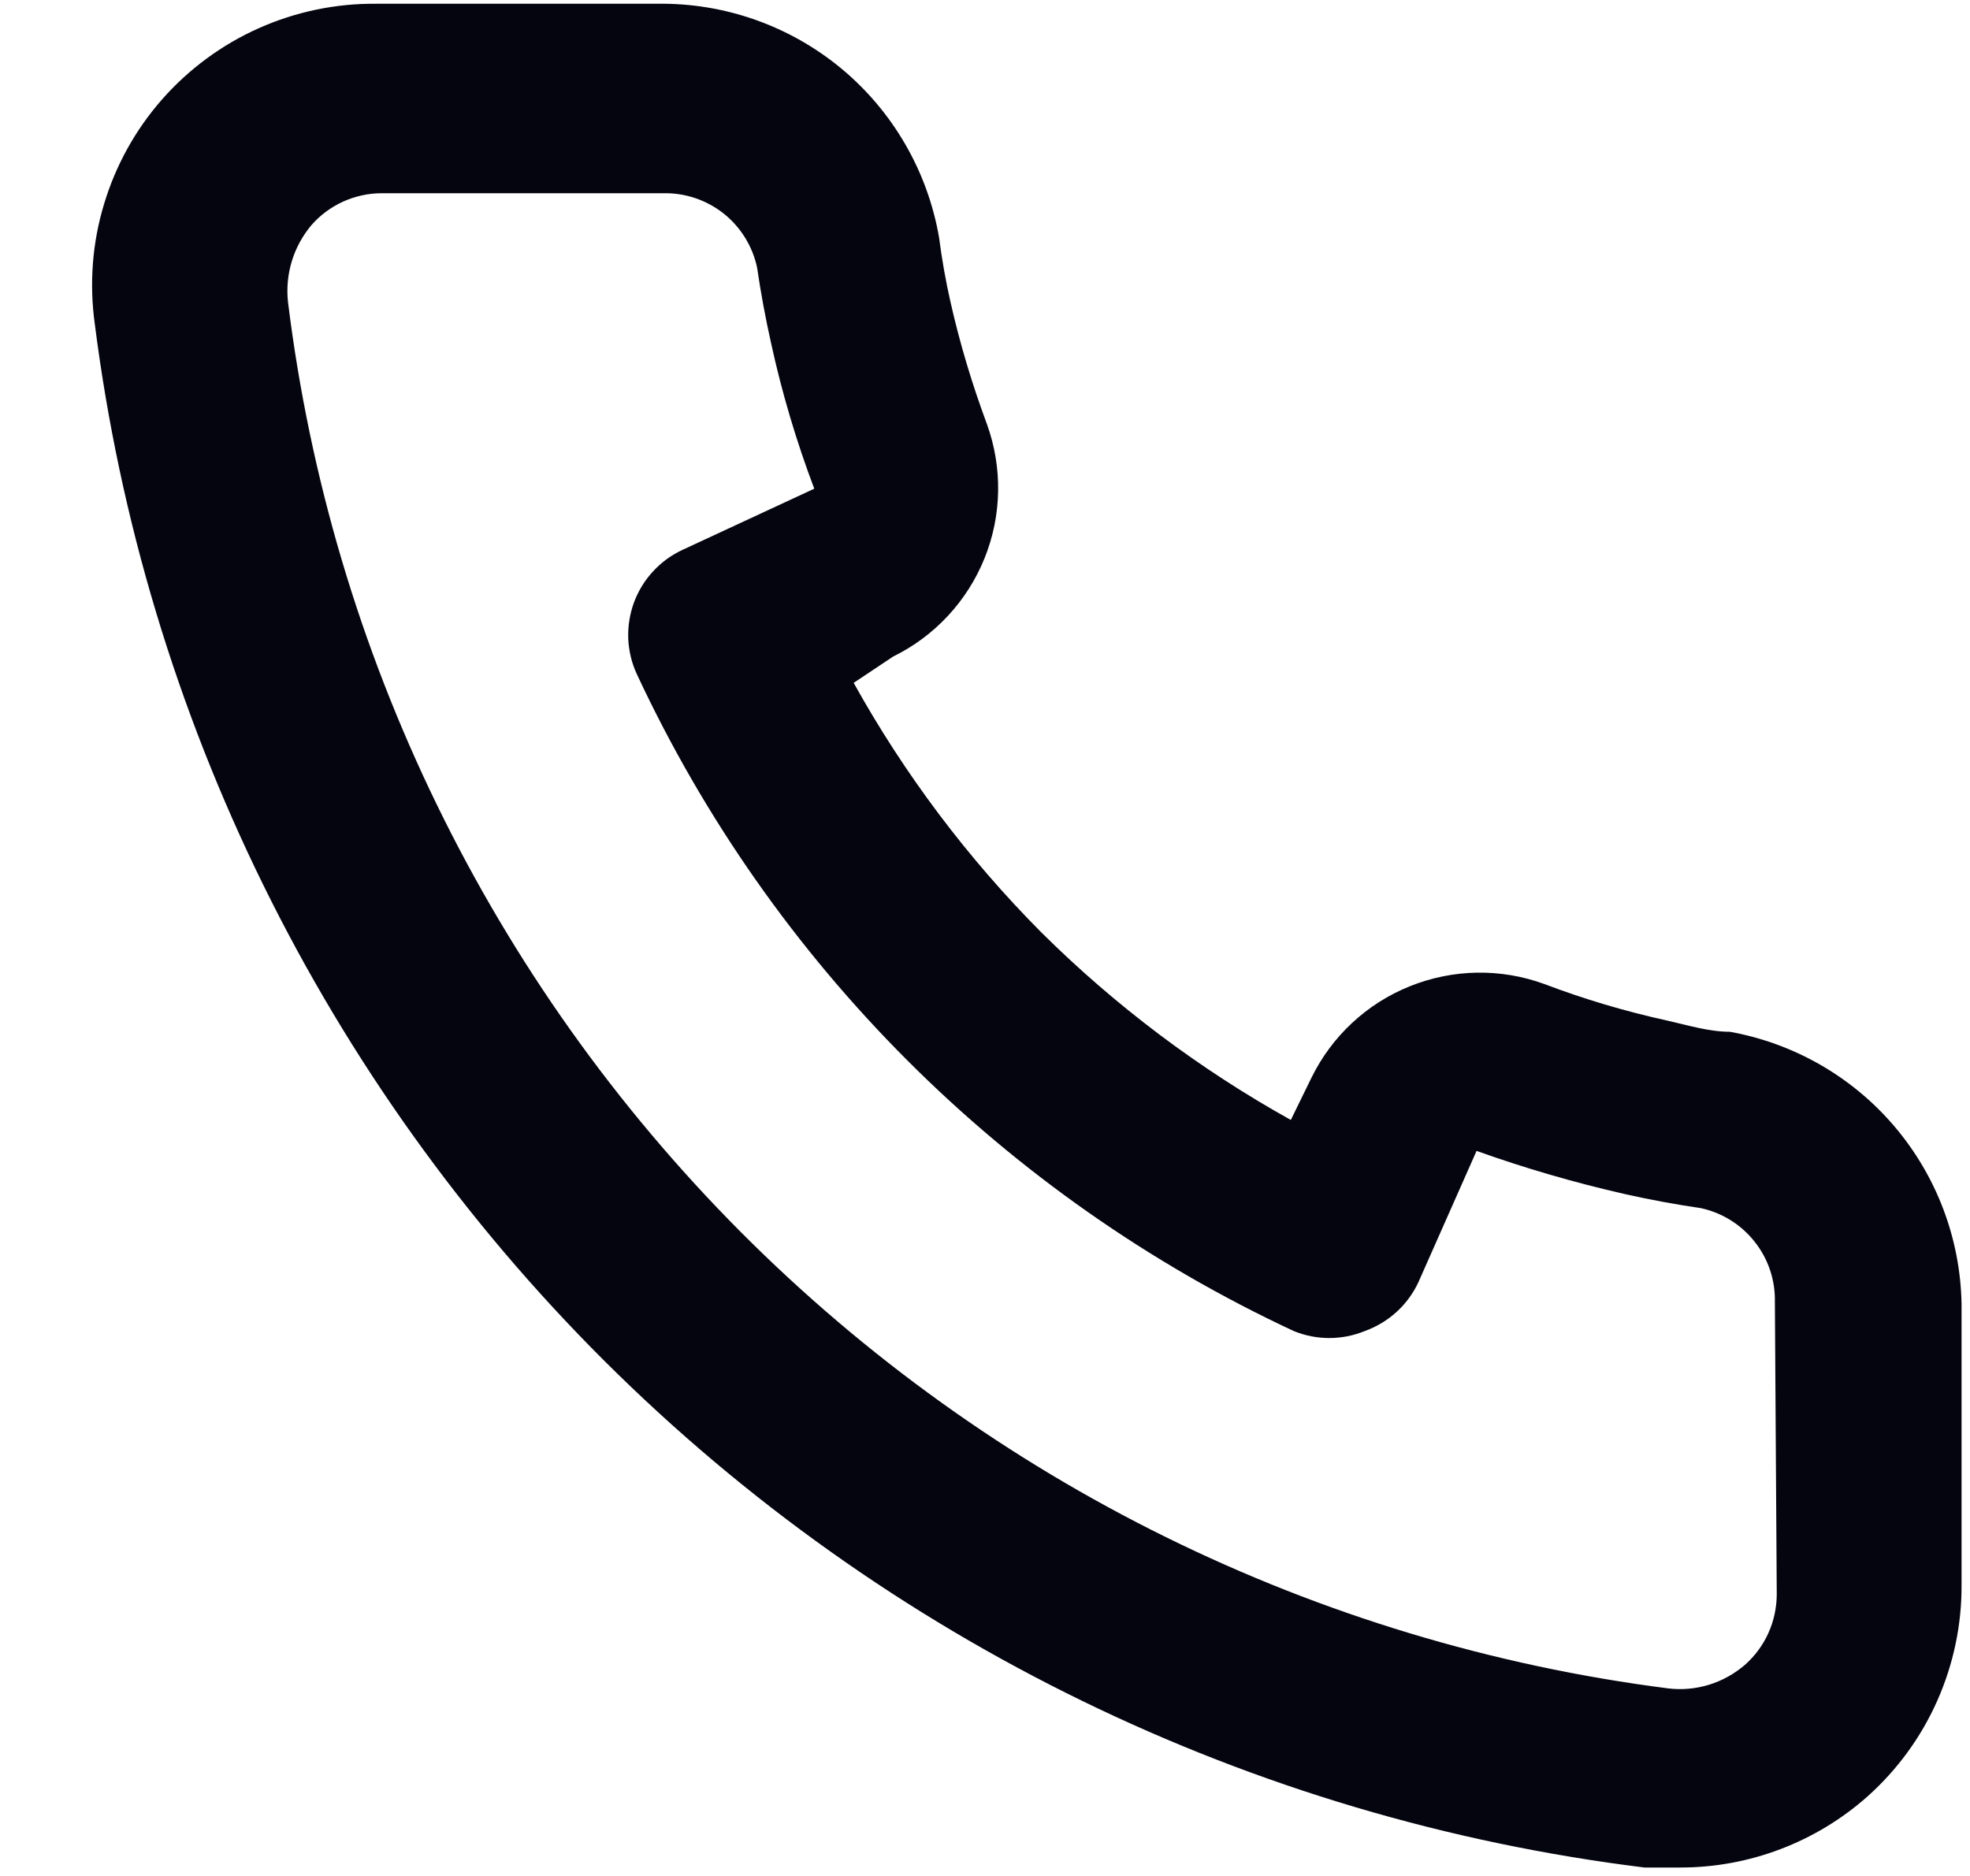 <svg width="21" height="20" viewBox="0 0 21 20" fill="none" xmlns="http://www.w3.org/2000/svg">
<path d="M18.44 11C18.22 11 17.99 10.93 17.77 10.88C17.324 10.782 16.886 10.652 16.46 10.49C15.996 10.321 15.486 10.33 15.028 10.515C14.57 10.699 14.197 11.047 13.98 11.49L13.76 11.94C12.786 11.398 11.891 10.725 11.1 9.94C10.314 9.149 9.641 8.254 9.1 7.28L9.52 7C9.963 6.783 10.31 6.41 10.495 5.952C10.68 5.494 10.688 4.984 10.52 4.52C10.361 4.092 10.23 3.655 10.13 3.21C10.08 2.99 10.04 2.76 10.01 2.53C9.888 1.826 9.519 1.188 8.969 0.731C8.419 0.275 7.724 0.03 7.01 0.04L4.01 0.04C3.579 0.036 3.152 0.125 2.758 0.301C2.365 0.476 2.014 0.735 1.729 1.058C1.444 1.382 1.233 1.763 1.109 2.176C0.984 2.588 0.951 3.023 1.01 3.45C1.542 7.639 3.456 11.532 6.447 14.513C9.439 17.493 13.338 19.392 17.53 19.91H17.91C18.647 19.911 19.359 19.64 19.91 19.15C20.226 18.867 20.479 18.52 20.651 18.132C20.823 17.744 20.912 17.324 20.91 16.9V13.9C20.897 13.205 20.644 12.537 20.194 12.008C19.744 11.479 19.123 11.123 18.44 11ZM18.94 17C18.939 17.142 18.909 17.282 18.85 17.412C18.792 17.541 18.706 17.656 18.6 17.75C18.488 17.846 18.357 17.919 18.216 17.962C18.075 18.005 17.926 18.018 17.78 18C14.034 17.52 10.556 15.806 7.892 13.13C5.229 10.454 3.532 6.967 3.07 3.22C3.054 3.074 3.068 2.925 3.111 2.784C3.154 2.643 3.225 2.513 3.32 2.4C3.413 2.293 3.529 2.208 3.658 2.149C3.787 2.091 3.928 2.06 4.07 2.06L7.07 2.06C7.302 2.055 7.529 2.131 7.712 2.275C7.894 2.419 8.021 2.623 8.07 2.85C8.11 3.123 8.16 3.393 8.22 3.66C8.335 4.187 8.489 4.705 8.68 5.21L7.28 5.86C7.16 5.915 7.052 5.993 6.963 6.09C6.873 6.186 6.804 6.3 6.758 6.423C6.713 6.547 6.692 6.678 6.697 6.81C6.703 6.941 6.734 7.071 6.79 7.19C8.229 10.273 10.707 12.751 13.79 14.19C14.033 14.29 14.306 14.29 14.55 14.19C14.674 14.145 14.789 14.076 14.887 13.987C14.985 13.898 15.064 13.79 15.12 13.67L15.74 12.27C16.257 12.455 16.784 12.608 17.32 12.73C17.586 12.79 17.856 12.84 18.13 12.88C18.357 12.929 18.56 13.055 18.704 13.238C18.849 13.42 18.925 13.647 18.92 13.88L18.94 17Z" fill="#050510"/>
</svg>
